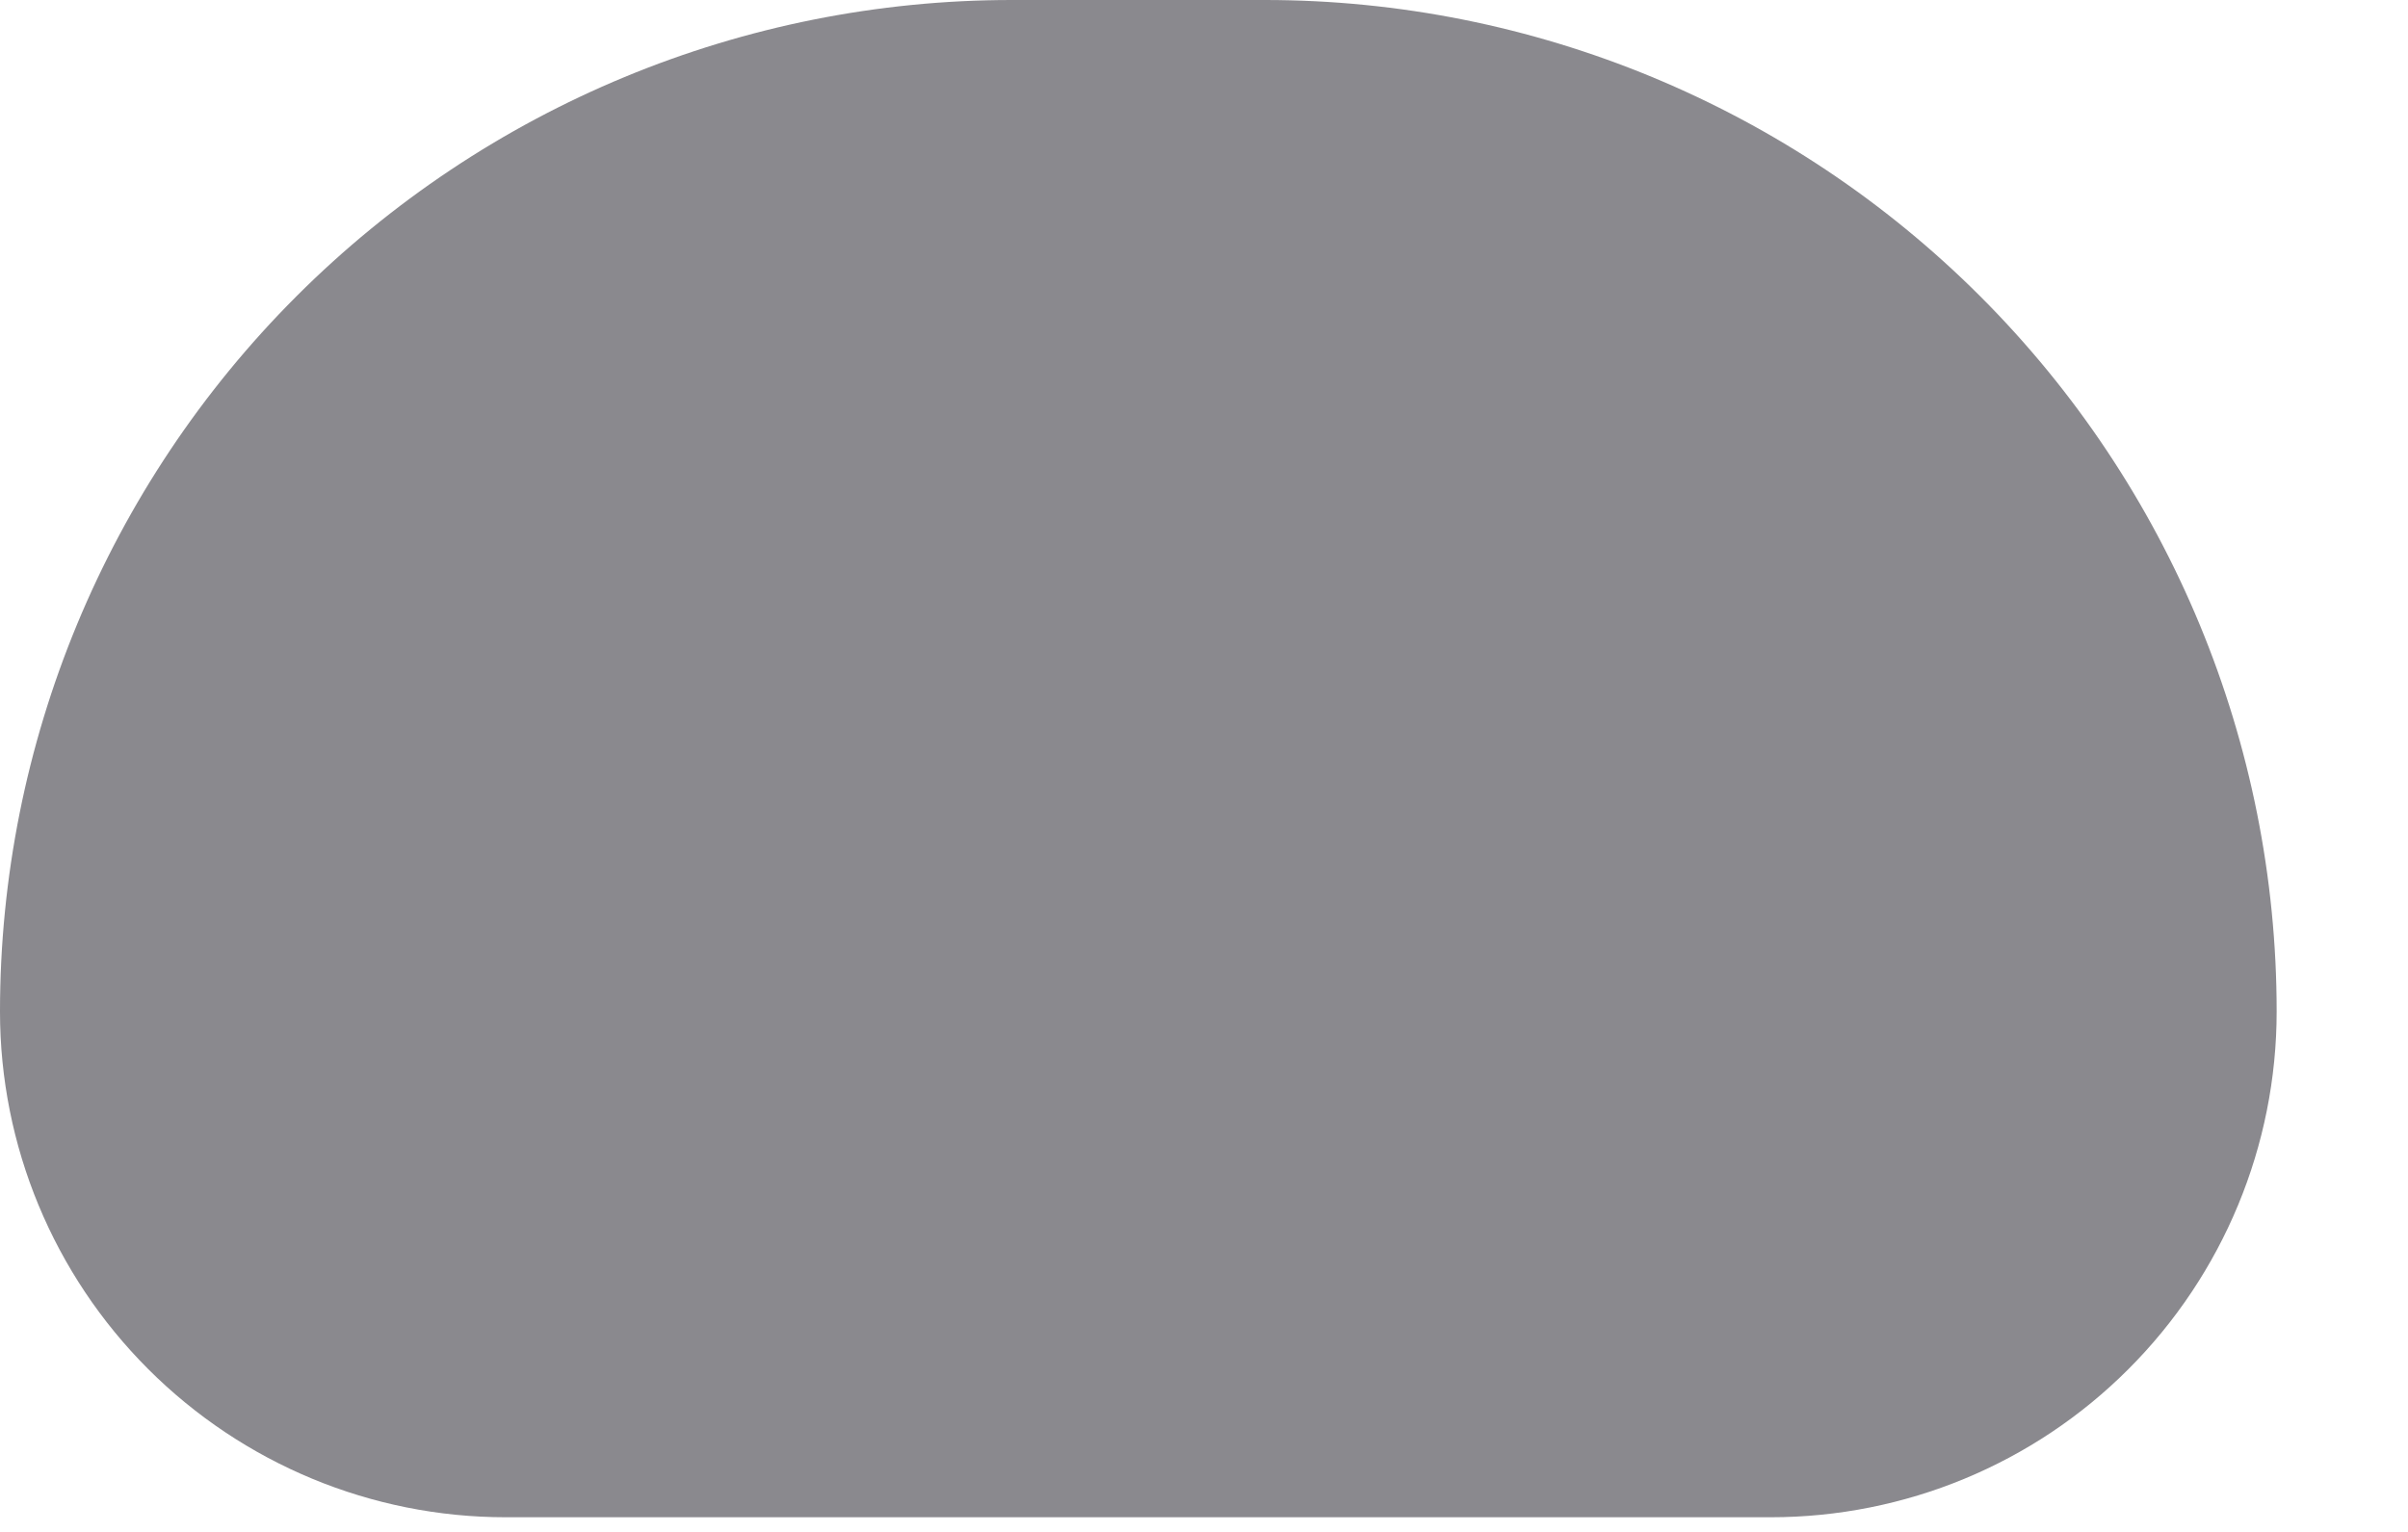 <svg width="11" height="7" viewBox="0 0 11 7" fill="none" xmlns="http://www.w3.org/2000/svg">
<path d="M0 4.622C0 3.396 0.487 2.221 1.354 1.354C2.221 0.487 3.396 0 4.622 0H5.778C7.004 0 8.179 0.487 9.046 1.354C9.913 2.221 10.4 3.396 10.4 4.622C10.4 5.235 10.156 5.823 9.723 6.256C9.29 6.69 8.702 6.933 8.089 6.933H2.31C1.697 6.933 1.11 6.689 0.677 6.256C0.244 5.823 0 5.236 0 4.623L0 4.622Z" fill="#8A898E"/>
</svg>
